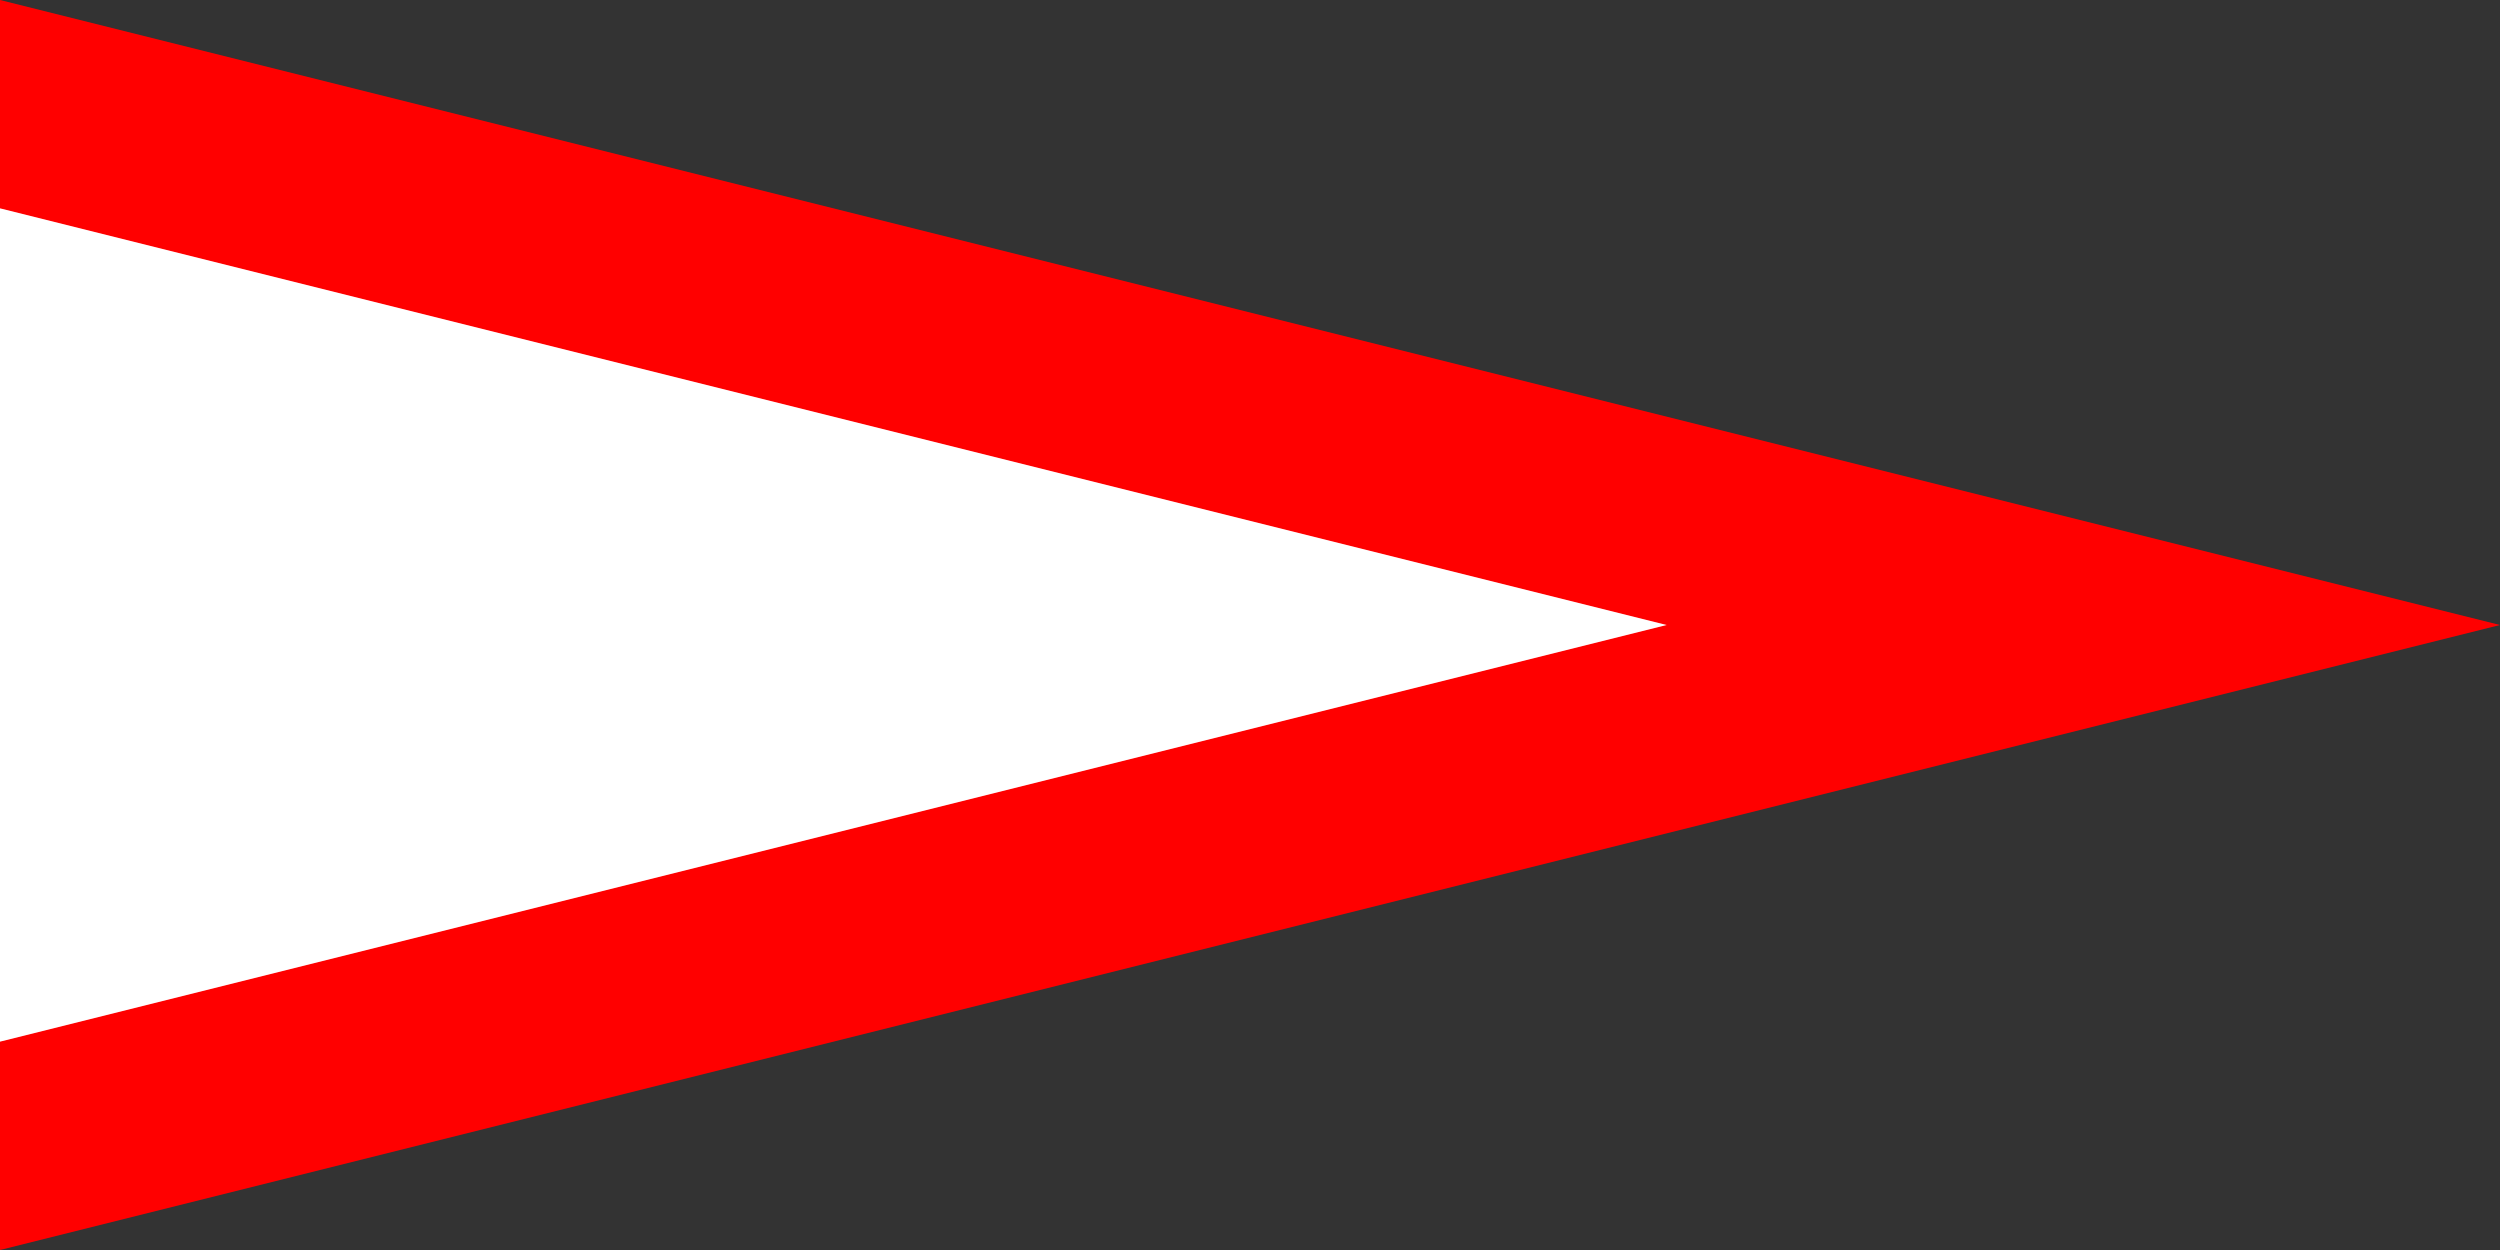 <?xml version="1.0" encoding="UTF-8"?>
<svg xmlns="http://www.w3.org/2000/svg" version="1.1" width="3072" height="1536">
    <rect width="100%" height="100%" fill="#333333" stroke="none"/>
    <polygon points="0,0 3072,768 0,1536"
        style="fill:#ff0000;" />
    <polygon points="0,256 2048,768 0,1280"
        style="fill:#ffffff;" />
</svg>
